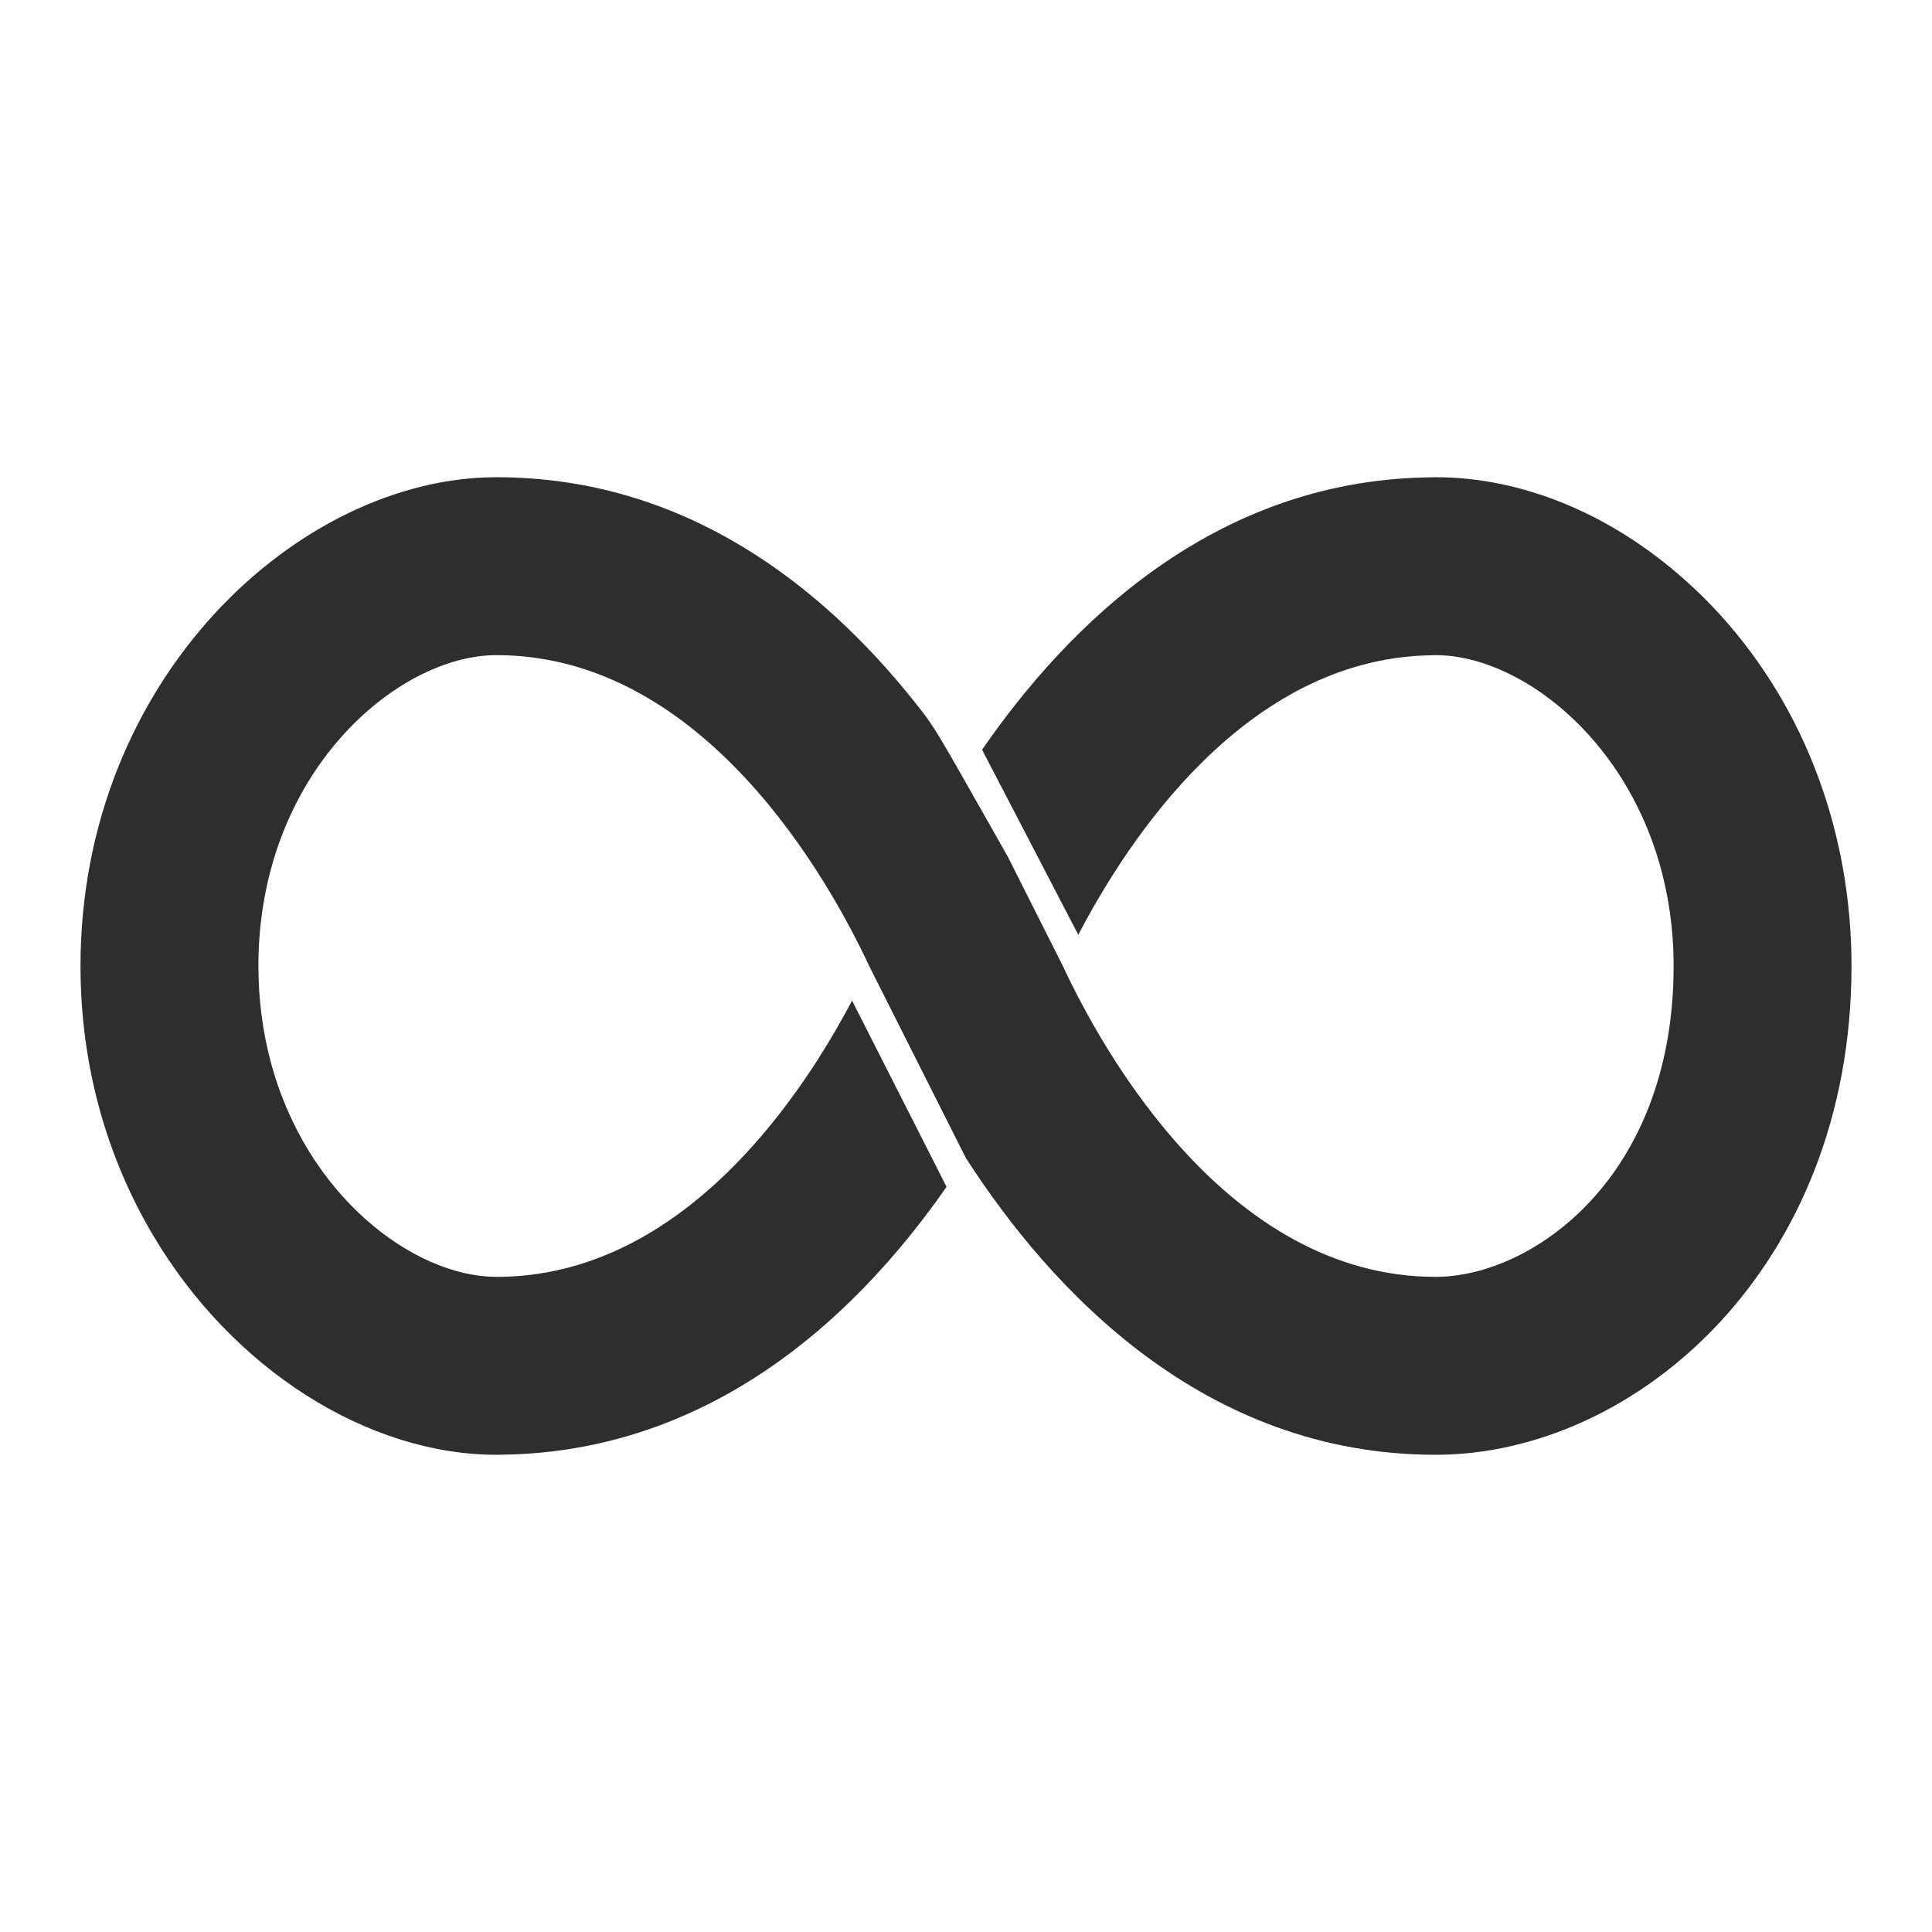 <?xml version="1.0" encoding="utf-8"?>
<!-- Designed by Vexels.com - 2016 All Rights Reserved - https://vexels.com/terms-and-conditions/  -->

<svg version="1.1" id="Design" xmlns="http://www.w3.org/2000/svg" xmlns:xlink="http://www.w3.org/1999/xlink" x="0px" y="0px"
	 width="1200px" height="1200px" viewBox="0 0 1200 1200" enable-background="new 0 0 1200 1200" xml:space="preserve">
<g>
	<g>
		<path fill="#2E2E2E" d="M891.682,296.413c-2.058,0-4.098,0.084-6.149,0.123c-132.021,2.69-221.952,91.425-275.547,169.134
			l59.762,114.947c31.478-60.396,104.203-170.459,217.099-173.57c1.614-0.029,3.21-0.129,4.842-0.129
			c37.872,0,84.874,27.671,115.571,76.652c12.556-41.888,22.91-84.76,34.98-127.086
			C997.384,317.986,944.077,296.413,891.682,296.413z"/>
		<path fill="#2E2E2E" d="M1069.121,382.637c-8.525-9.448-17.529-18.141-26.882-26.164c-8.483,18.066-14.422,41.09-20.091,62.326
			c-5.669,21.243-12.868,40.509-14.89,64.76c19.347,30.874,32.251,70.177,32.251,116.441c0,131.715-88.198,193.085-147.822,193.085
			C762.277,793.085,684.553,652.3,660.155,600l-34.254-68.029c-46.03-81.037-44.11-78.881-58.929-97.363
			c-55.929-69.775-140.814-138.194-258.66-138.194C186.142,296.413,50,421.085,50,600c0,63.338,17.121,119.843,44.603,166.473
			c13.563-15.597,26.468-34.944,38.826-53.211c8.225-12.166,21.392-29.671,34.5-54.567c-4.722-18.051-7.433-37.649-7.433-58.694
			c0-119.642,86.098-193.088,147.815-193.088c129.483,0,207.213,140.902,231.581,193.136l60.05,119.261
			c52.852,81.971,147.654,184.278,291.733,184.278c124.239,0,258.324-116.069,258.324-303.581
			C1150.006,517.615,1121.282,440.41,1069.121,382.637z"/>
		<path fill="#2E2E2E" d="M308.312,903.587c1.746,0,3.486-0.06,5.226-0.096c105.247-1.836,199.636-59.15,274.396-166.317
			l-58.7-115.674c-5.657,10.727-12.688,23.181-21.117,36.354c-39.455,61.688-106.141,135.23-199.804,135.23
			c-0.186,0-0.39-0.013-0.575-0.013c-50.794-0.39-117.726-50.229-139.808-134.378c-27.974,33.858-51.874,70.339-73.332,107.767
			C144.713,851.503,229.401,903.587,308.312,903.587z"/>
	</g>
</g>
</svg>
